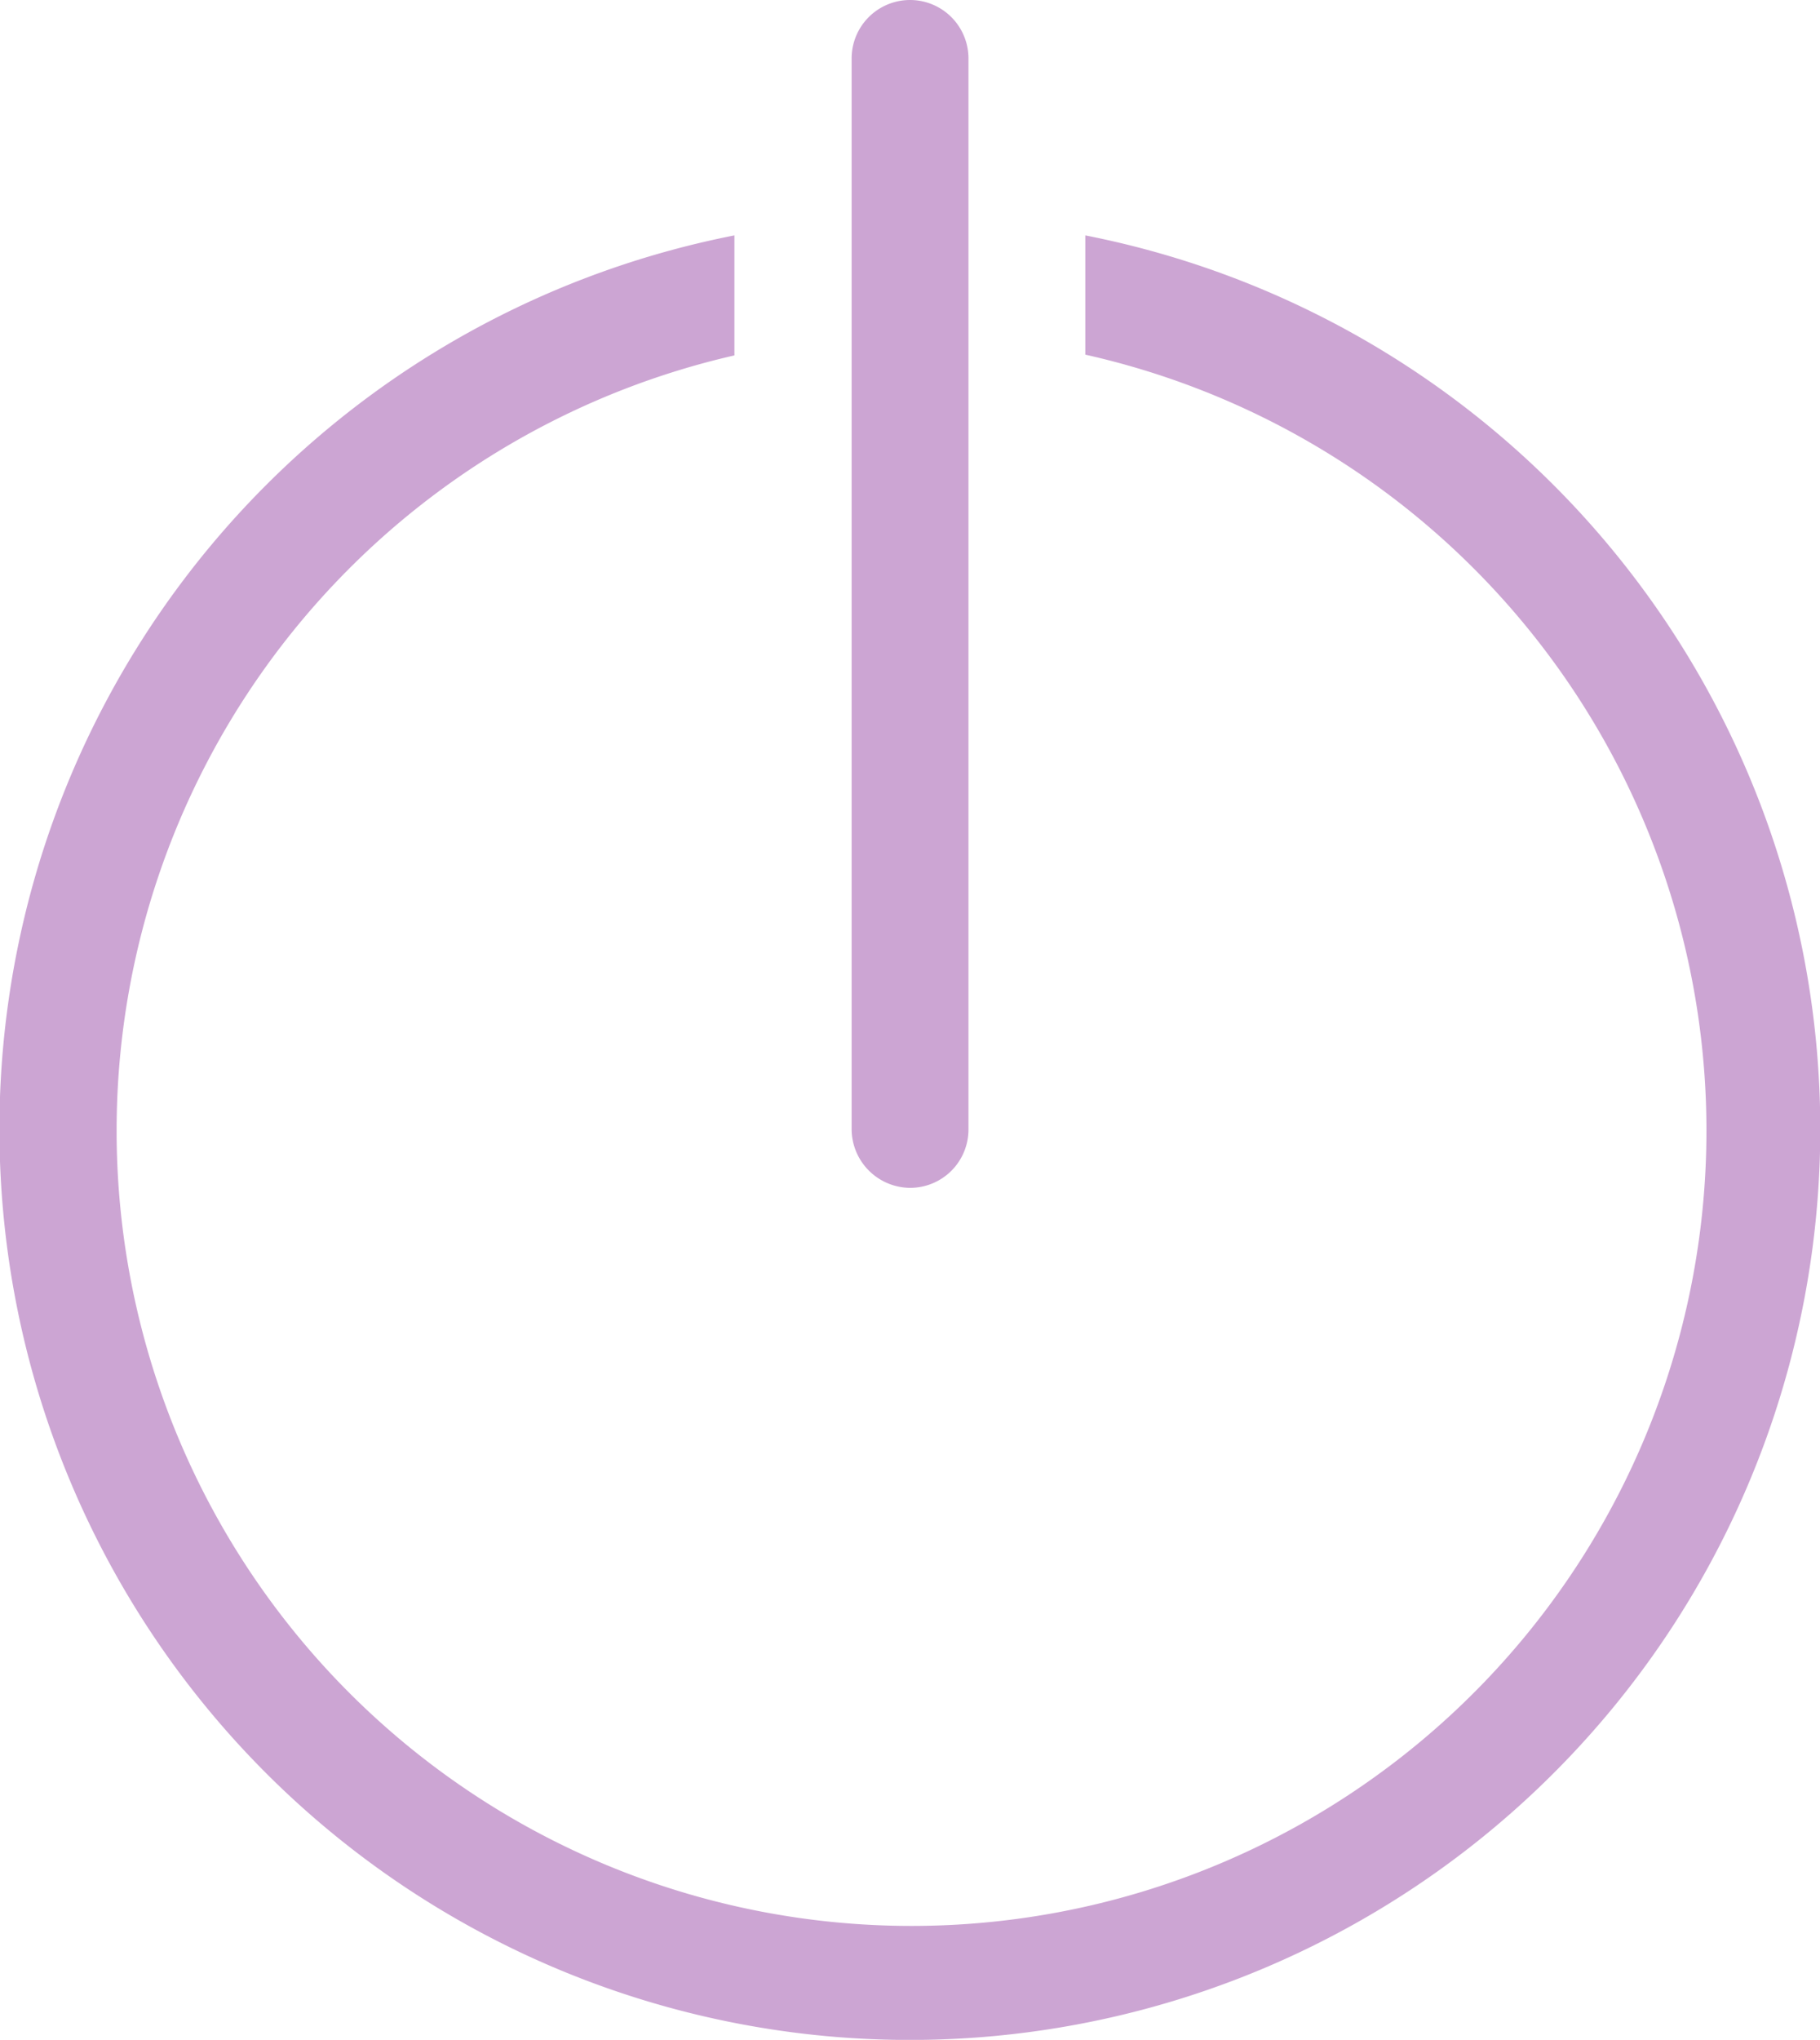 <svg xmlns="http://www.w3.org/2000/svg" viewBox="469 2537 19.191 21.5">
  <defs>
    <style>
      .cls-1 {
        fill: #cca5d3;
      }
    </style>
  </defs>
  <g id="Group_81" data-name="Group 81" transform="translate(469 2537)">
    <path id="Path_90" data-name="Path 90" class="cls-1" d="M11.444,30.2v1.257a8.382,8.382,0,1,1-3.7.008V30.2a9.6,9.6,0,1,0,3.7,0Z" transform="translate(0 -27.719)"/>
    <g id="Group_80" data-name="Group 80" transform="translate(8.98)">
      <path id="Path_91" data-name="Path 91" class="cls-1" d="M109.916,12.52a.621.621,0,0,1-.616-.616V.616a.616.616,0,0,1,1.232,0V11.9A.615.615,0,0,1,109.916,12.52Z" transform="translate(-109.3)"/>
    </g>
  </g>
</svg>
